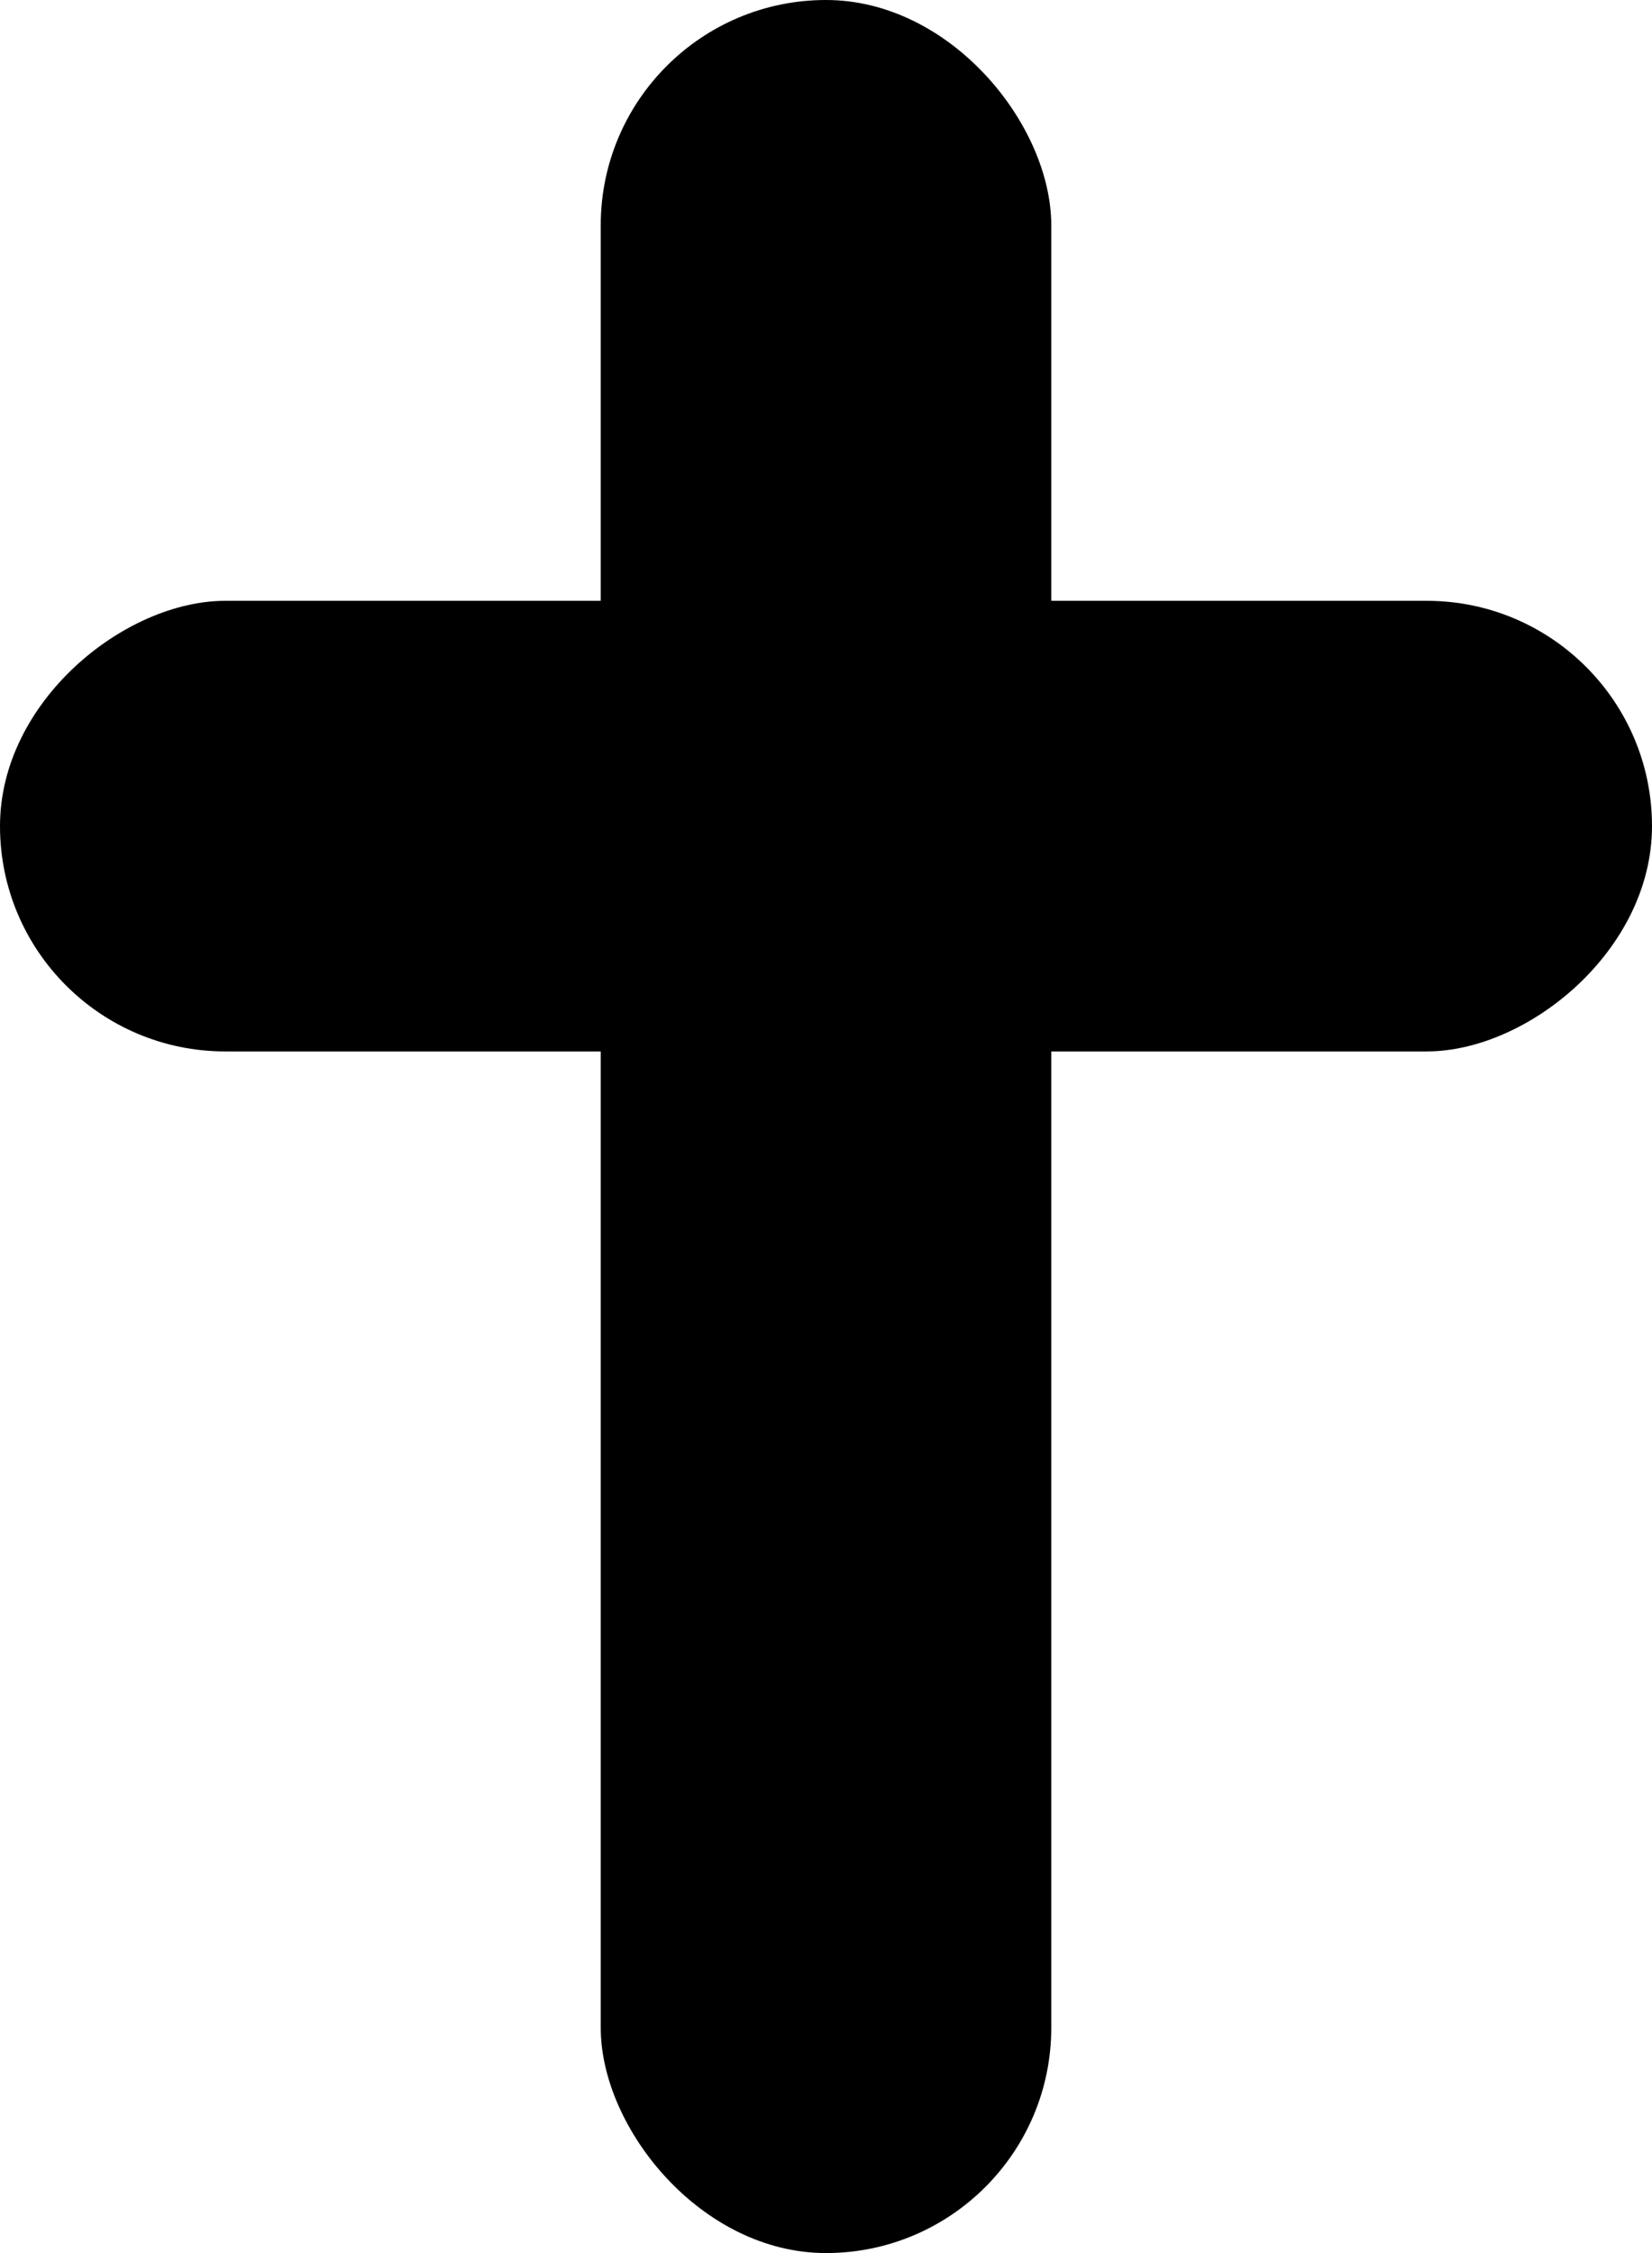 <svg xmlns="http://www.w3.org/2000/svg" width="11" height="15" viewBox="0 0 11 15">
    <g fill="#000" fill-rule="evenodd">
        <rect width="3" height="15" x="4" rx="1.5"/>
        <rect width="3" height="11" x="4" rx="1.5" transform="rotate(90 5.5 5.5)"/>
    </g>
</svg>
